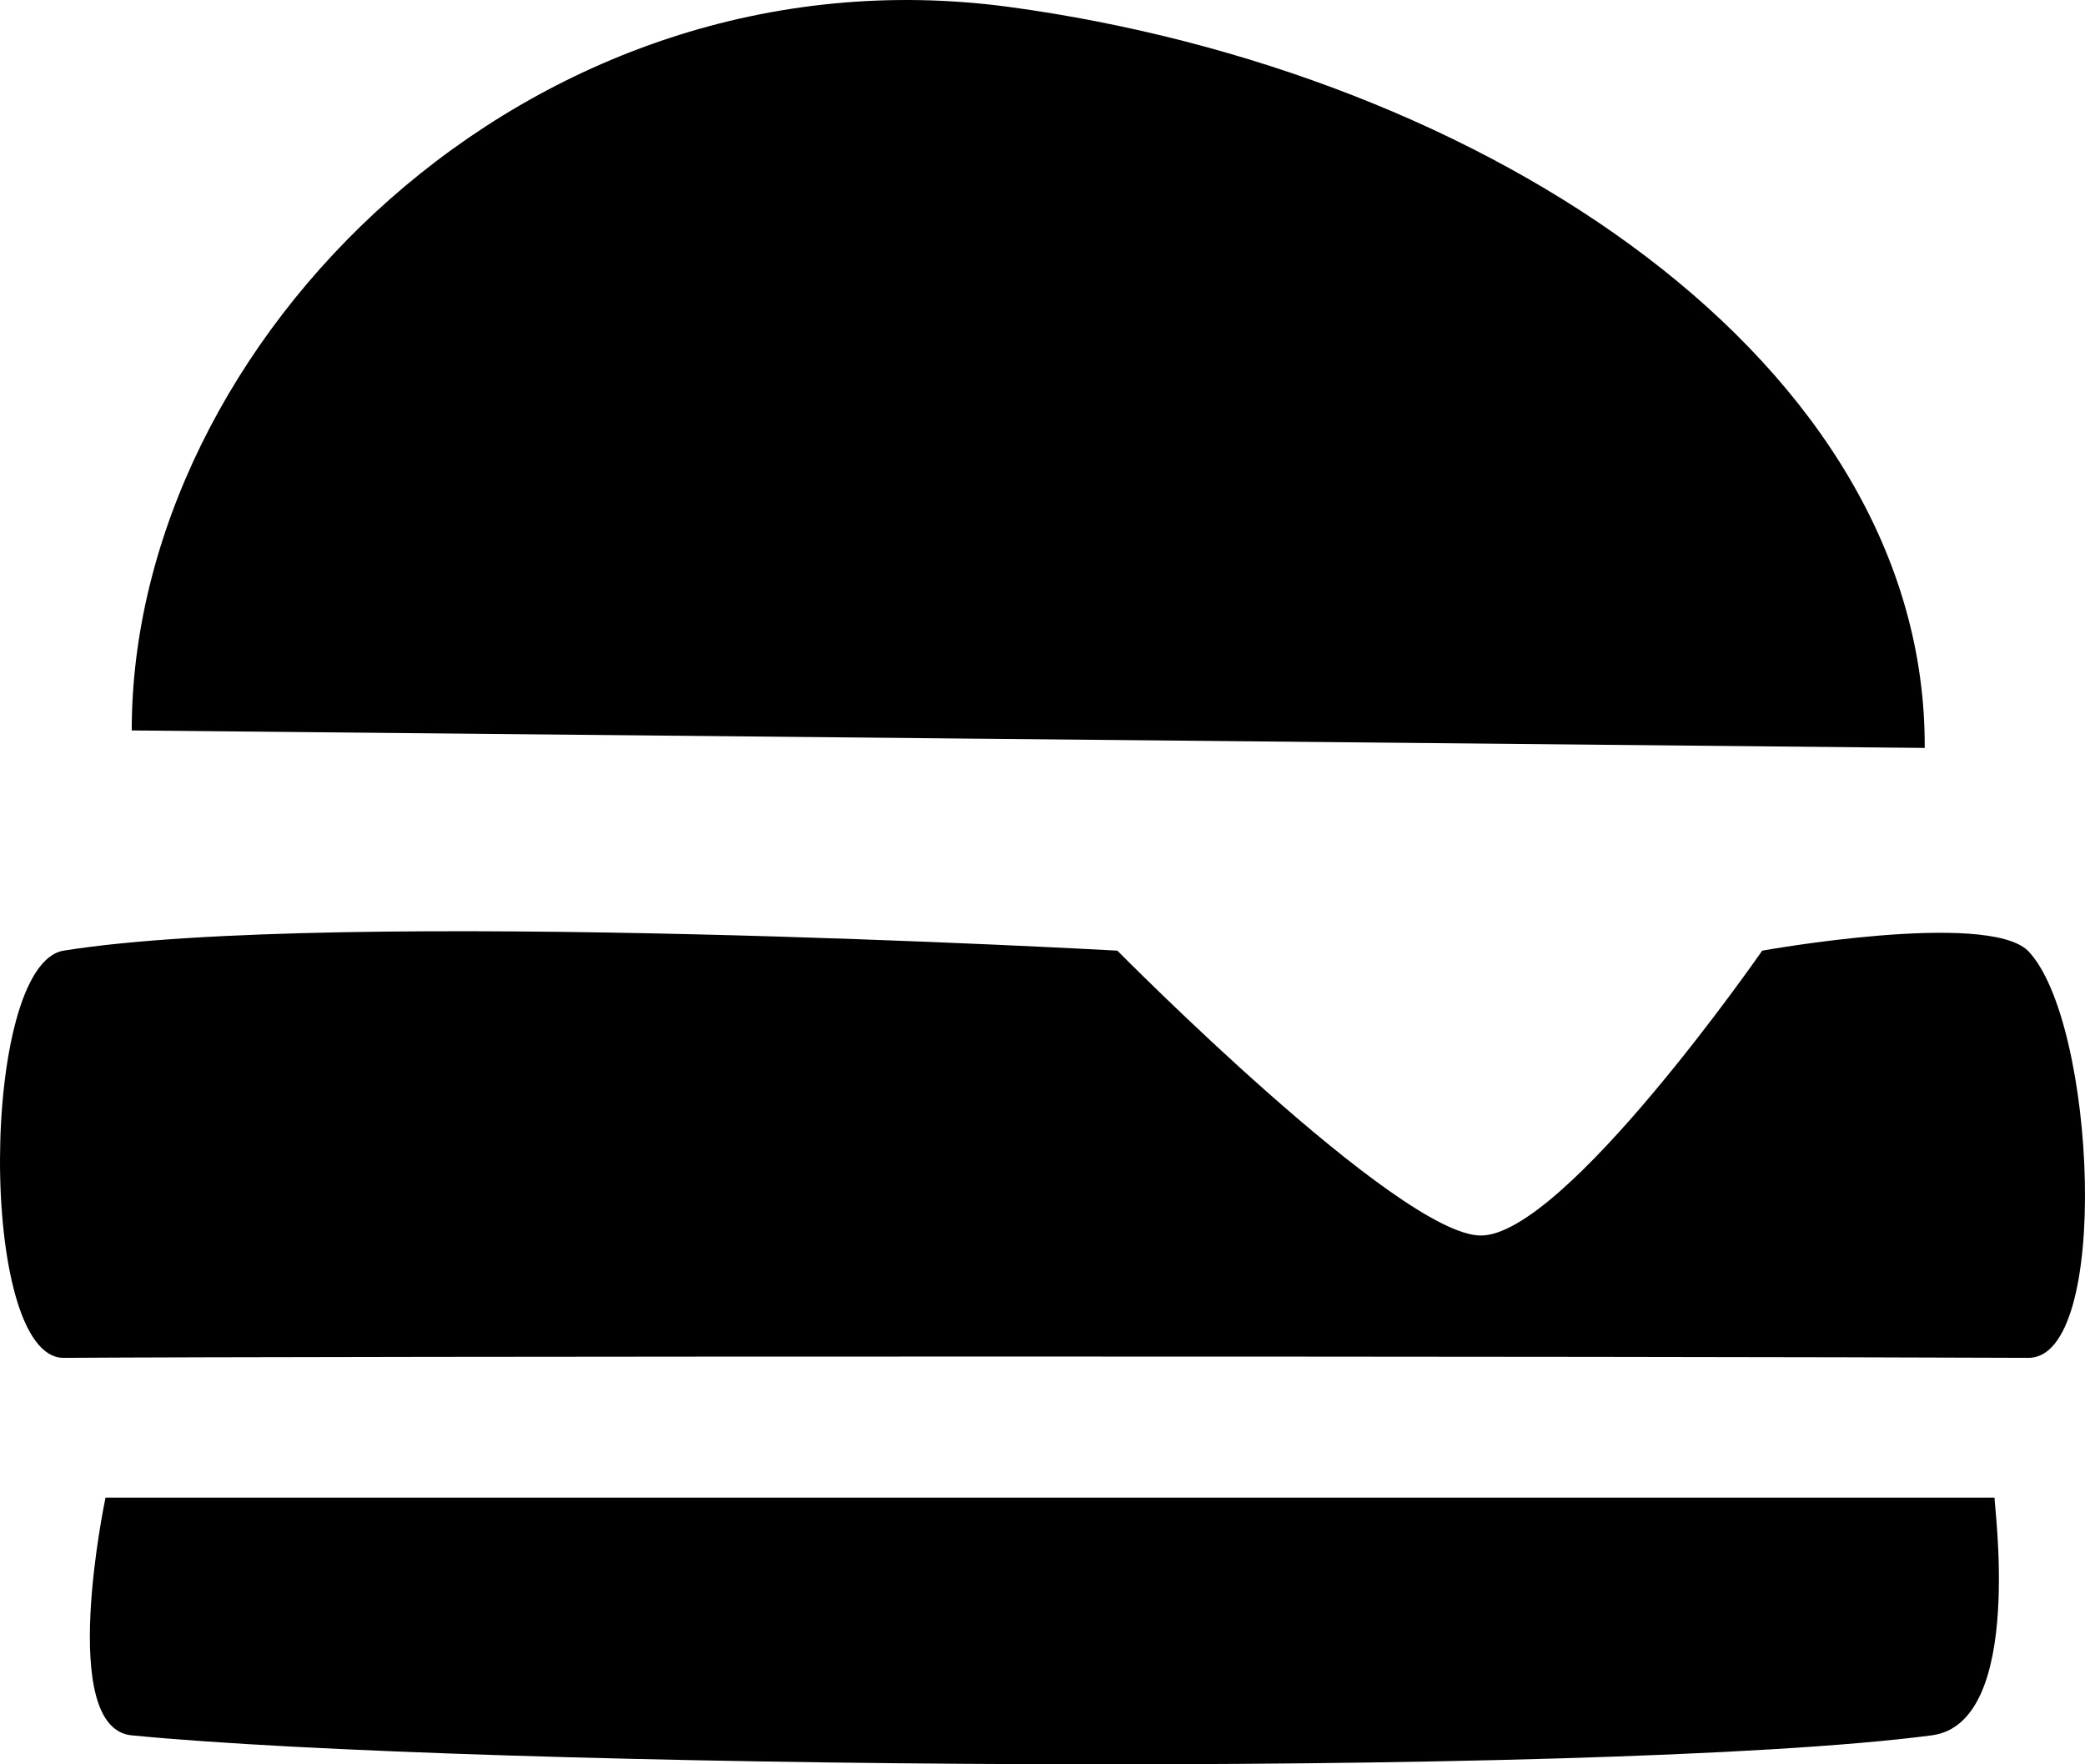 <svg xmlns="http://www.w3.org/2000/svg" viewBox="0 0 119.309 100.953" preserveAspectRatio="xMidYMin meet"><g><path d="M57.738.396c-27.5-3.7-50.2 19.2-50.2 41.4l102.6 1c.1-22.1-25.1-38.7-52.4-42.4zM114.138 85.696H6.038s-2.8 13.2 1.5 13.6c19.4 1.9 83.9 2.5 103 0 5.4-.7 3.5-13.6 3.6-13.6zM116.038 54.396c-2.4-2.3-15.2 0-15.2 0s-11.3 16.3-16.1 16.3c-4.7 0-20.8-16.3-20.8-16.3s-44.7-2.5-60.3 0c-4.8.8-4.9 23.3 0 23.3 15.5-.1 89.9-.1 112.4 0 4.8.1 3.9-19.3 0-23.3z"/></g></svg>